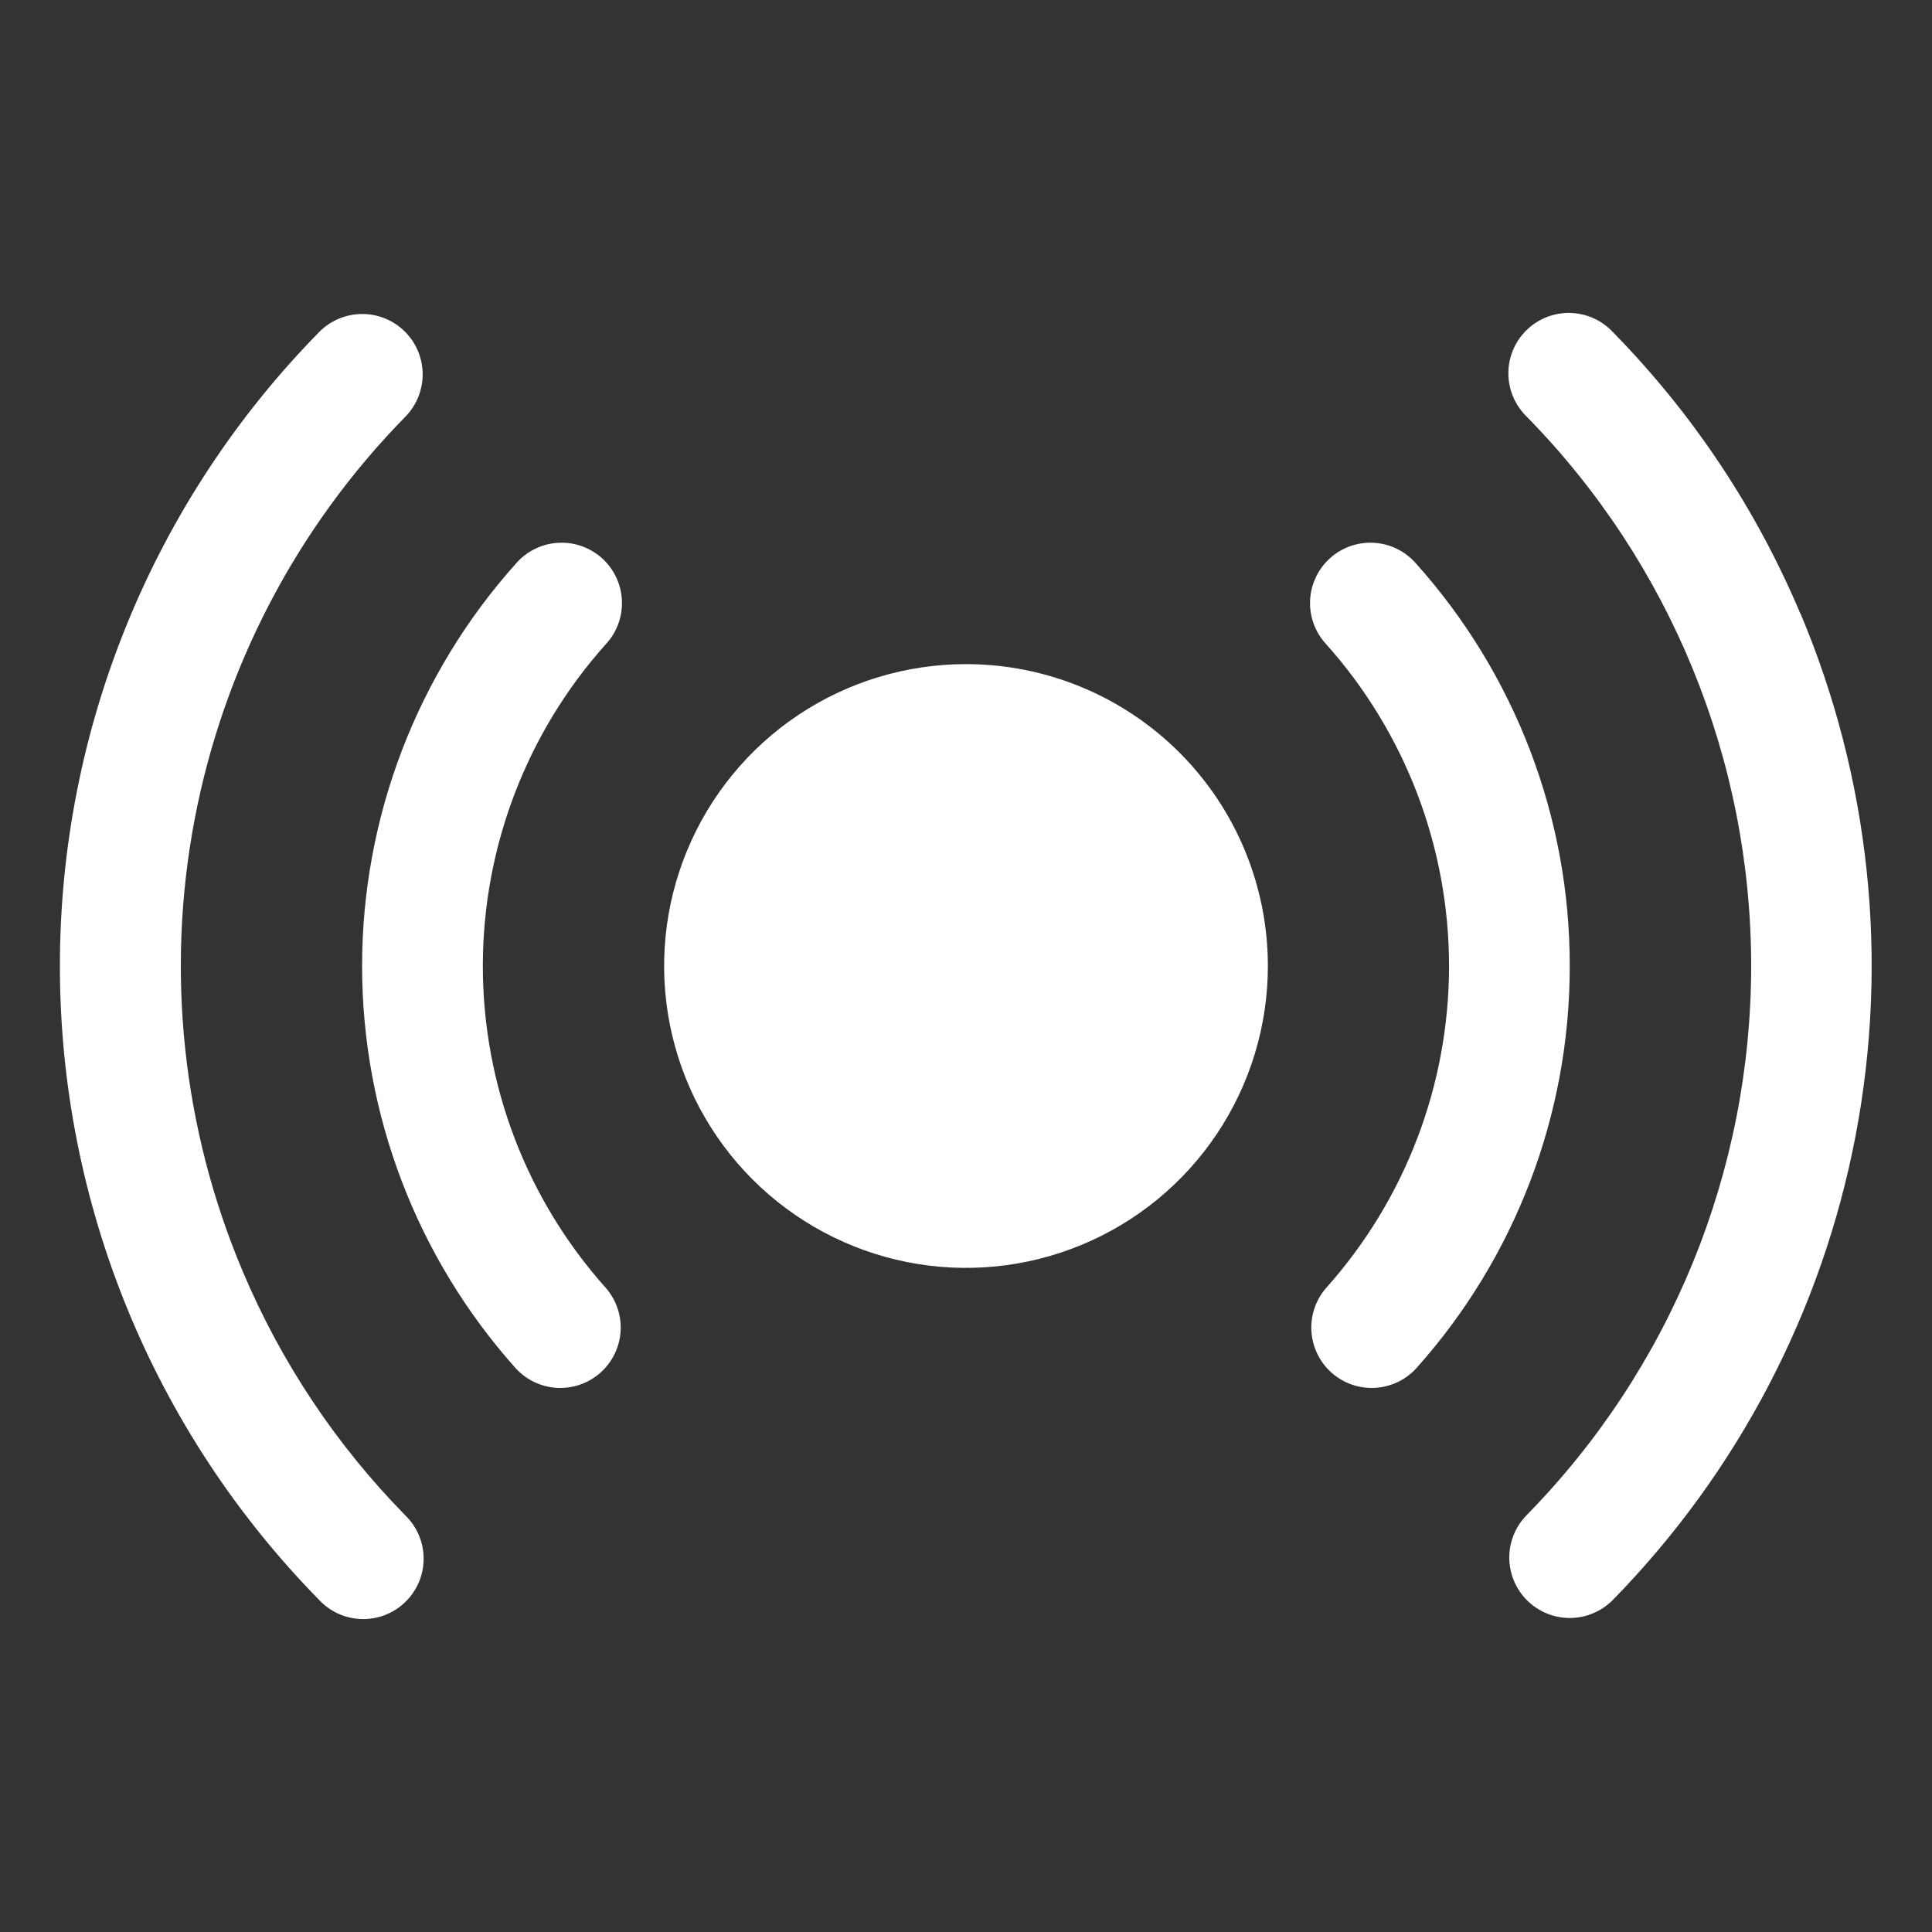 <svg width="60" height="60" viewBox="0 0 60 60" fill="none" xmlns="http://www.w3.org/2000/svg">
<rect x="0" y="0" width="60" height="60" fill="#333333" stroke="none"/>
<g id="Service Icons">
<path id="Vector" d="M39.375 30C39.375 31.854 38.825 33.667 37.795 35.208C36.765 36.75 35.301 37.952 33.588 38.661C31.875 39.371 29.99 39.557 28.171 39.195C26.352 38.833 24.682 37.94 23.371 36.629C22.06 35.318 21.167 33.648 20.805 31.829C20.443 30.01 20.629 28.125 21.339 26.412C22.048 24.699 23.25 23.235 24.791 22.205C26.333 21.175 28.146 20.625 30 20.625C32.486 20.625 34.871 21.613 36.629 23.371C38.387 25.129 39.375 27.514 39.375 30ZM48.75 30C48.756 25.387 47.055 20.935 43.976 17.501C43.813 17.313 43.614 17.159 43.391 17.049C43.168 16.938 42.926 16.873 42.678 16.858C42.429 16.842 42.18 16.876 41.945 16.957C41.71 17.039 41.494 17.166 41.309 17.332C41.123 17.498 40.973 17.699 40.866 17.924C40.759 18.148 40.698 18.392 40.686 18.64C40.674 18.889 40.712 19.137 40.797 19.371C40.882 19.604 41.013 19.819 41.182 20.002C43.642 22.752 45.001 26.312 45.001 30.001C45.001 33.691 43.642 37.251 41.182 40.001C40.86 40.373 40.696 40.856 40.727 41.347C40.759 41.839 40.982 42.298 41.348 42.626C41.715 42.954 42.196 43.125 42.688 43.102C43.179 43.078 43.642 42.863 43.976 42.502C47.055 39.066 48.755 34.613 48.75 30ZM18.818 20.002C18.987 19.819 19.118 19.604 19.203 19.371C19.288 19.137 19.326 18.889 19.314 18.64C19.302 18.392 19.241 18.148 19.134 17.924C19.027 17.699 18.877 17.498 18.692 17.332C18.506 17.166 18.29 17.039 18.055 16.957C17.82 16.876 17.571 16.842 17.323 16.858C17.074 16.873 16.832 16.938 16.609 17.049C16.386 17.159 16.187 17.313 16.024 17.501C12.946 20.937 11.245 25.388 11.245 30.001C11.245 34.614 12.946 39.065 16.024 42.502C16.358 42.863 16.821 43.078 17.312 43.102C17.804 43.125 18.285 42.954 18.652 42.626C19.018 42.298 19.241 41.839 19.273 41.347C19.304 40.856 19.14 40.373 18.818 40.001C16.356 37.252 14.995 33.691 14.995 30.001C14.995 26.311 16.356 22.75 18.818 20.002ZM55.915 19.064C54.543 15.805 52.566 12.836 50.088 10.312C49.917 10.13 49.712 9.983 49.484 9.881C49.256 9.779 49.009 9.724 48.759 9.719C48.509 9.713 48.261 9.758 48.029 9.85C47.796 9.942 47.584 10.08 47.406 10.255C47.228 10.43 47.086 10.639 46.989 10.869C46.893 11.1 46.843 11.347 46.844 11.597C46.844 11.847 46.895 12.095 46.992 12.325C47.09 12.555 47.233 12.763 47.412 12.938C51.881 17.491 54.384 23.616 54.384 29.995C54.384 36.375 51.881 42.5 47.412 47.053C47.239 47.229 47.102 47.437 47.01 47.666C46.917 47.894 46.87 48.139 46.872 48.385C46.874 48.632 46.925 48.876 47.021 49.103C47.117 49.33 47.257 49.536 47.433 49.709C47.609 49.882 47.817 50.018 48.045 50.111C48.274 50.203 48.518 50.25 48.765 50.248C49.011 50.246 49.255 50.196 49.482 50.099C49.709 50.003 49.915 49.863 50.088 49.688C53.97 45.723 56.594 40.701 57.631 35.25C58.667 29.8 58.07 24.165 55.915 19.052V19.064ZM7.54 39.487C5.666 35.059 5.146 30.174 6.044 25.45C6.943 20.726 9.22 16.374 12.588 12.942C12.937 12.587 13.13 12.108 13.126 11.611C13.122 11.113 12.92 10.638 12.565 10.289C12.21 9.94 11.731 9.747 11.233 9.751C10.736 9.756 10.26 9.958 9.912 10.312C4.751 15.566 1.86 22.636 1.86 30C1.86 37.364 4.751 44.434 9.912 49.688C10.082 49.87 10.288 50.017 10.516 50.119C10.744 50.221 10.991 50.276 11.241 50.281C11.491 50.287 11.739 50.242 11.971 50.15C12.204 50.058 12.415 49.92 12.594 49.745C12.772 49.57 12.914 49.361 13.011 49.131C13.107 48.9 13.157 48.653 13.156 48.403C13.156 48.153 13.105 47.905 13.008 47.675C12.91 47.445 12.768 47.237 12.588 47.062C10.443 44.878 8.73 42.308 7.54 39.487Z" fill="white"/>
</g>
</svg>
